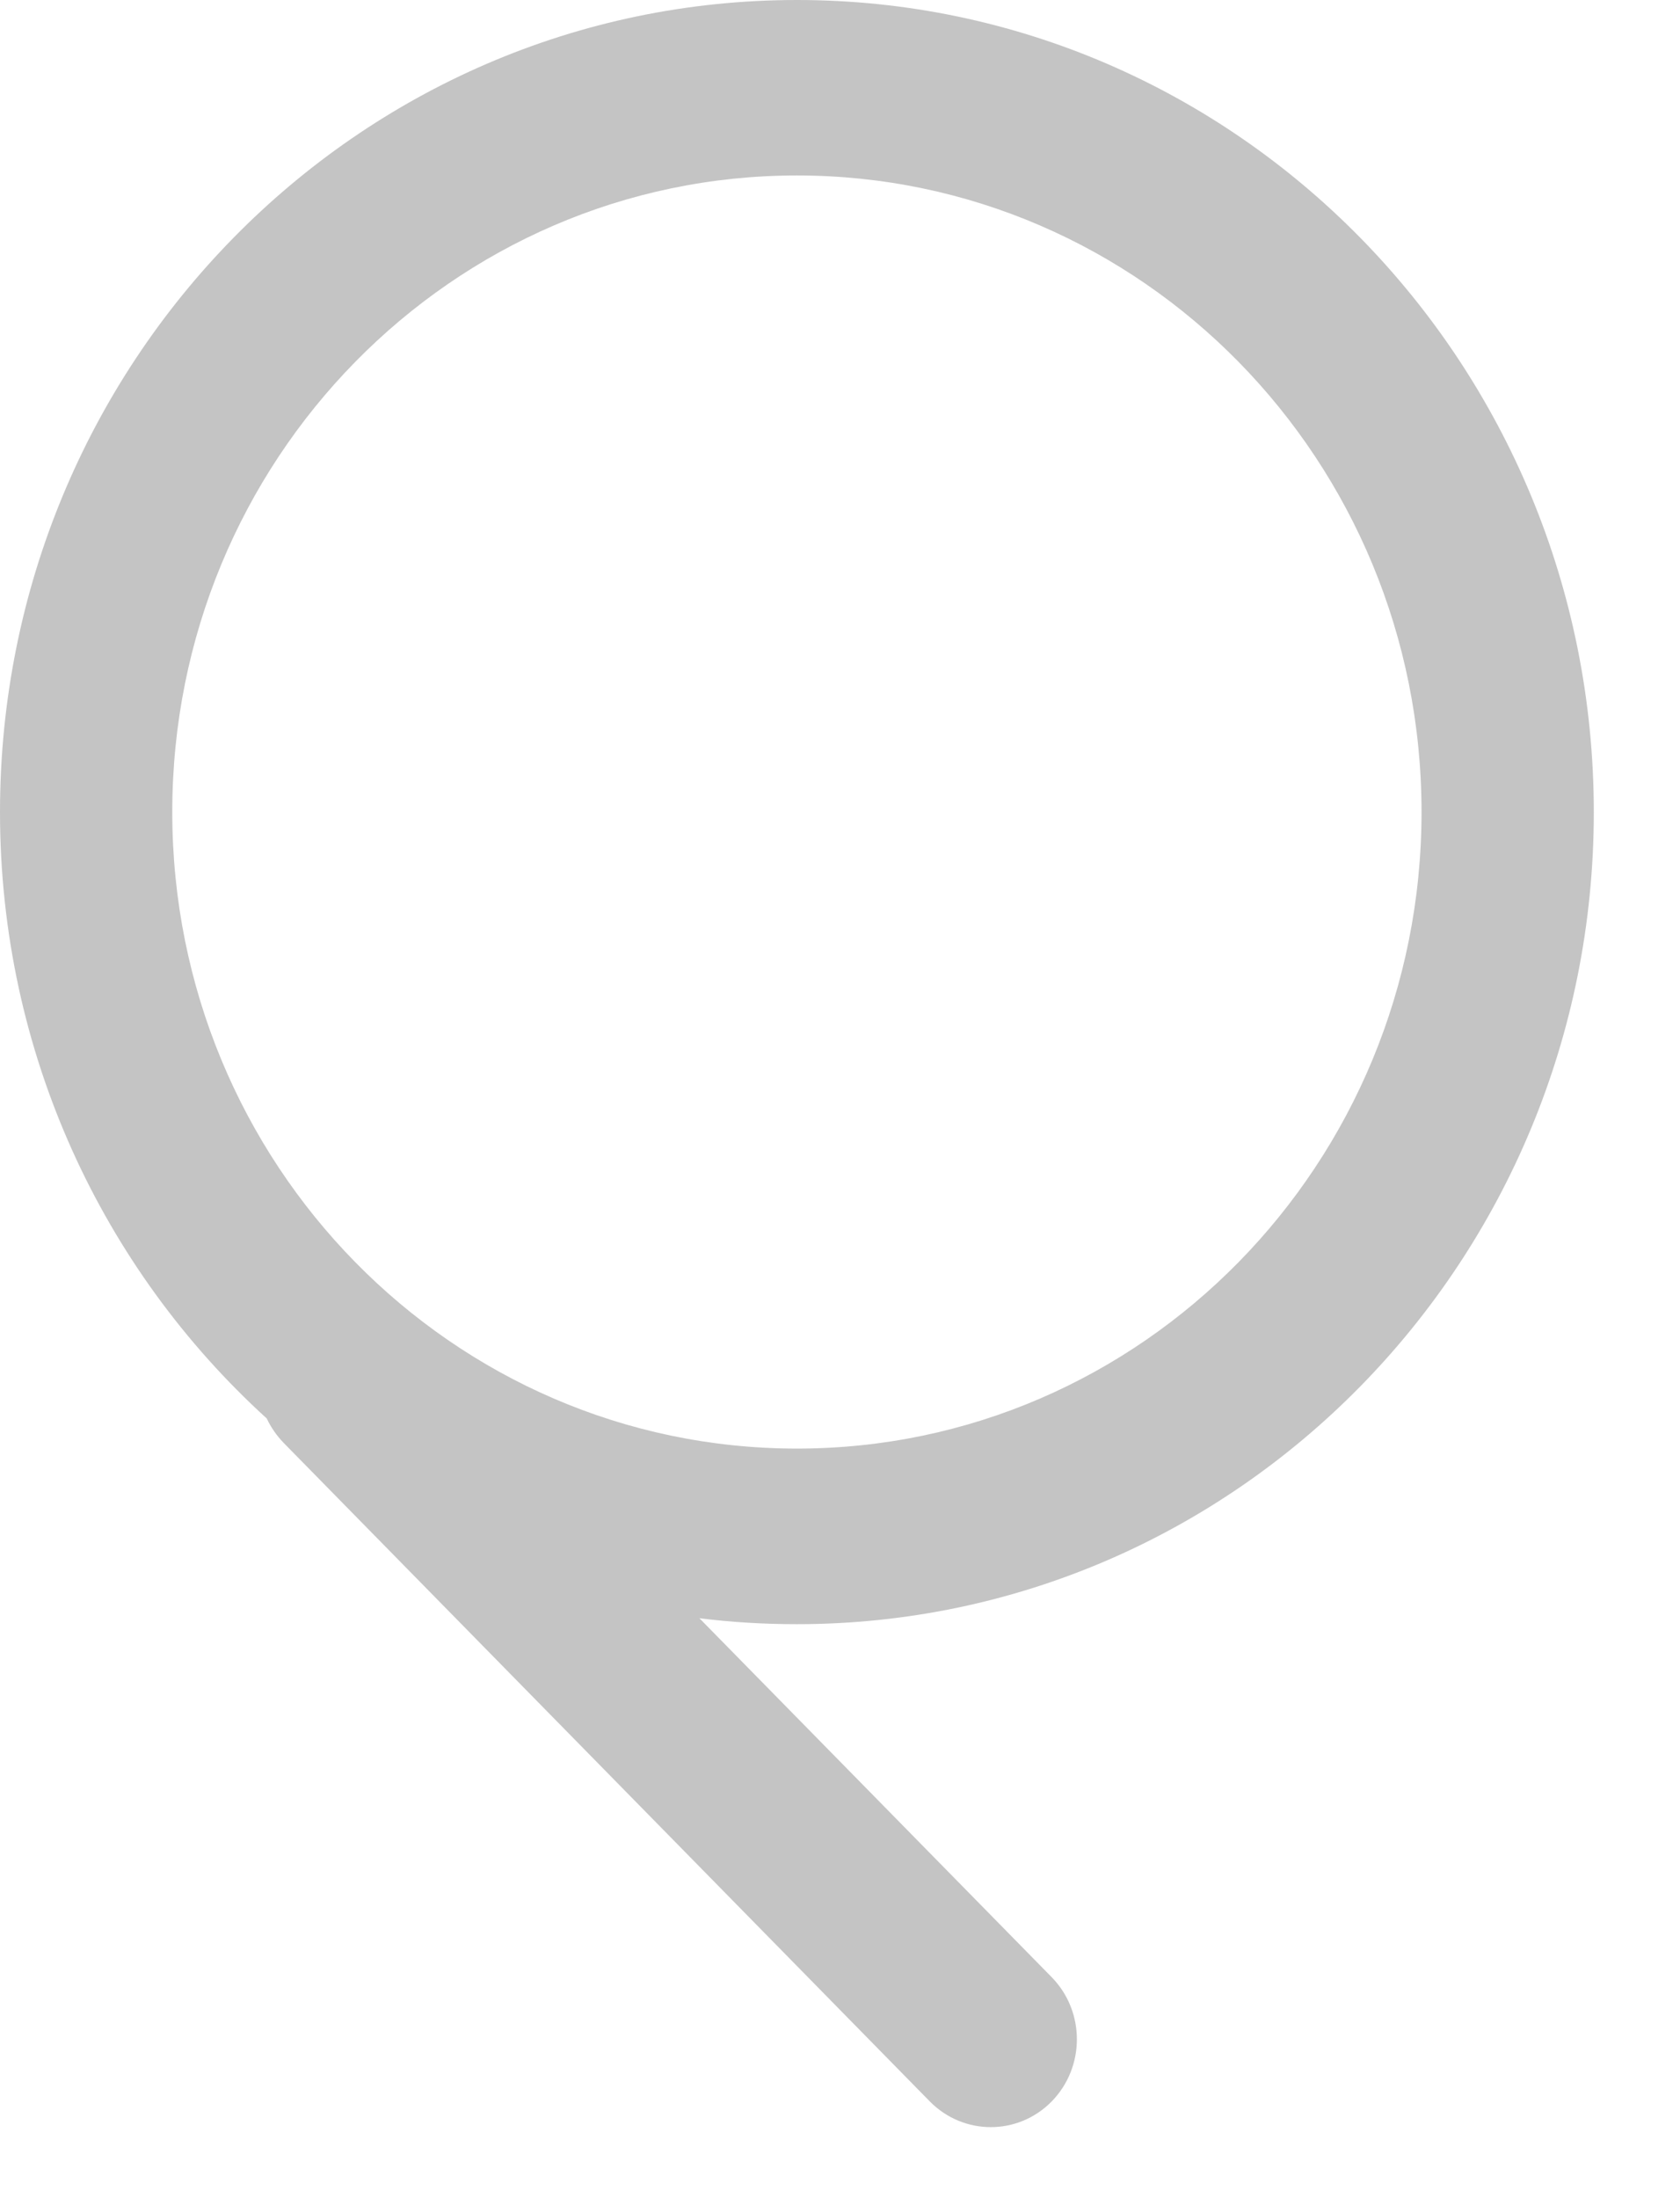<svg width="13" height="17" viewBox="0 0 13 17" fill="none" xmlns="http://www.w3.org/2000/svg">
<path fill-rule="evenodd" clip-rule="evenodd" d="M2.064 10.97C0.798 9.819 0 8.145 0 6.281C0 2.812 2.761 0 6.167 0C9.572 0 12.333 2.812 12.333 6.281C12.333 9.749 9.572 12.561 6.167 12.561C5.911 12.561 5.659 12.546 5.412 12.515L8.138 15.291C8.398 15.557 8.398 15.986 8.138 16.252C7.878 16.517 7.456 16.517 7.195 16.252L2.195 11.159C2.14 11.102 2.096 11.038 2.064 10.97ZM6.167 11.203C8.836 11.203 11 8.999 11 6.28C11 3.561 8.836 1.357 6.167 1.357C3.497 1.357 1.333 3.561 1.333 6.28C1.333 8.999 3.497 11.203 6.167 11.203Z" fill="#C4C4C4"/>
</svg>
